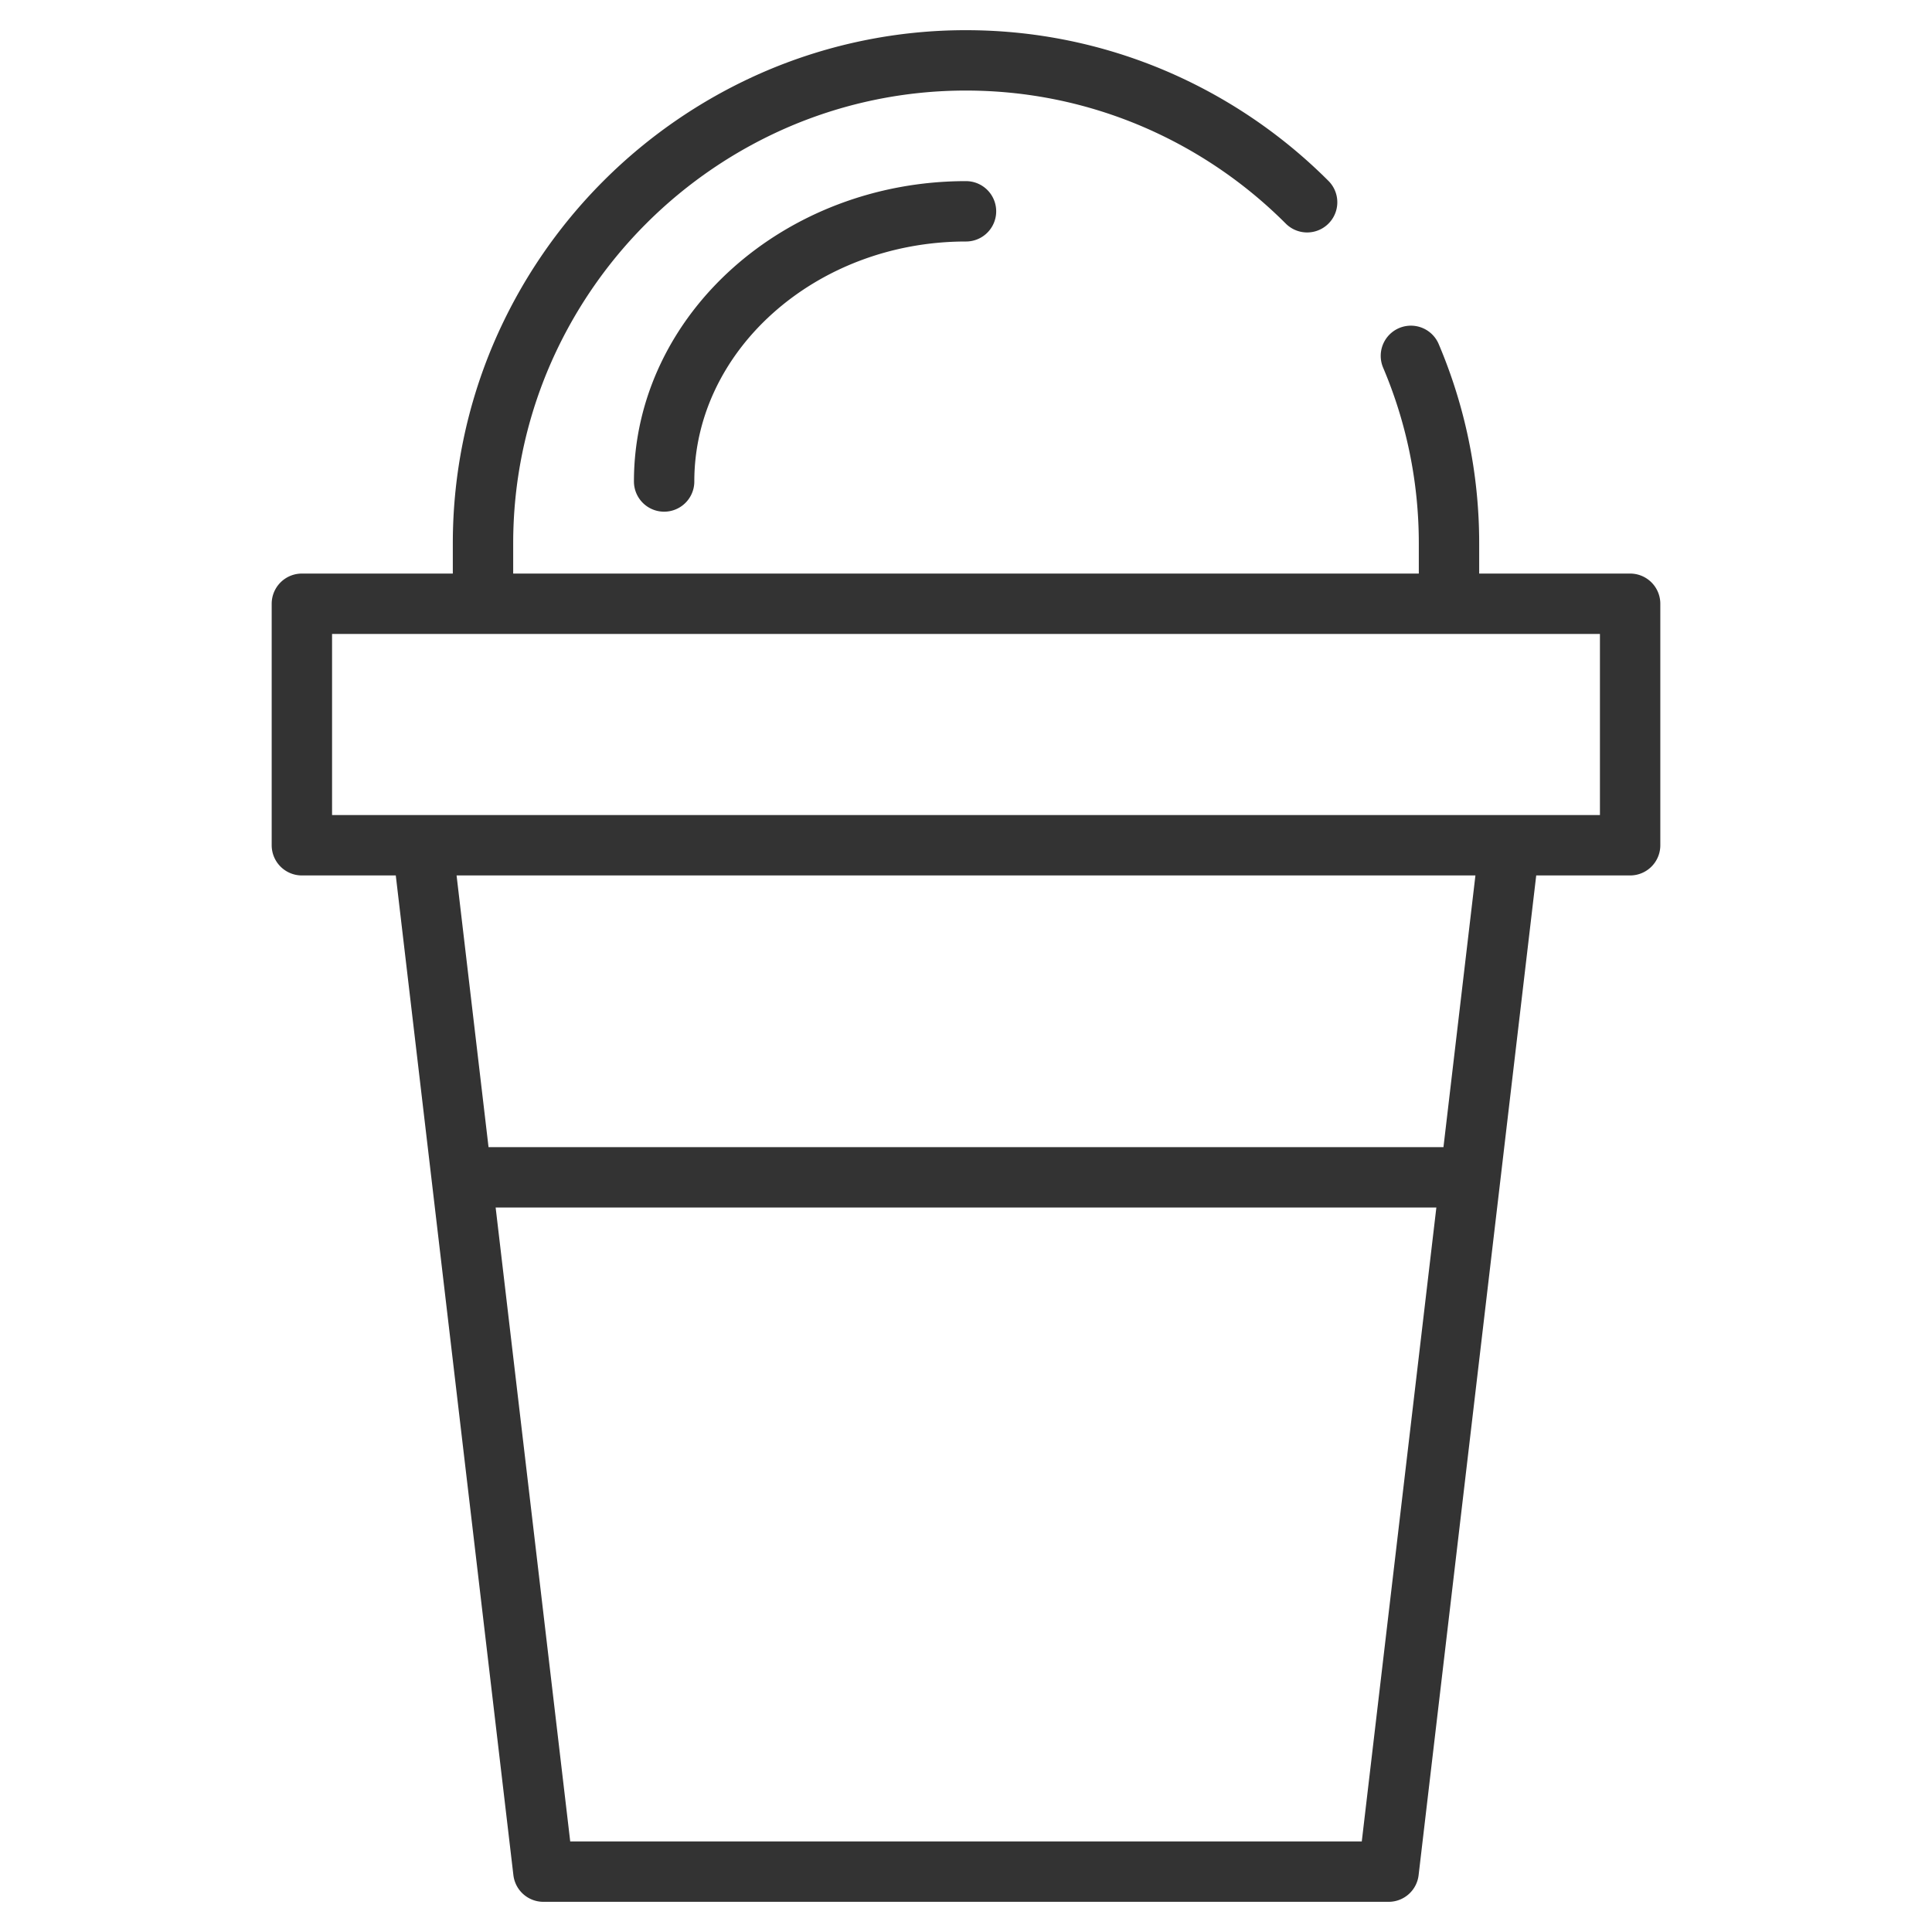 <svg xmlns="http://www.w3.org/2000/svg" viewBox="0 0 32 32"><path d="M25 14l-2 17H9L7 14m-2-4h22v4H5zm18.369-4.106C23.775 6.85 24 7.9 24 9v.876M8 9.938V9c0-1.1.225-2.15.631-3.106a8.073 8.073 0 0 1 4.263-4.263A7.929 7.929 0 0 1 16 1c1.1 0 2.15.225 3.106.631A8.056 8.056 0 0 1 21.65 3.35M11 7.975c0-1.231.562-2.35 1.469-3.161C13.375 4.003 14.625 3.5 16 3.5m-8.213 16h16.426" stroke="#333" stroke-linecap="round" stroke-linejoin="round" stroke-miterlimit="10" fill="none"/></svg>